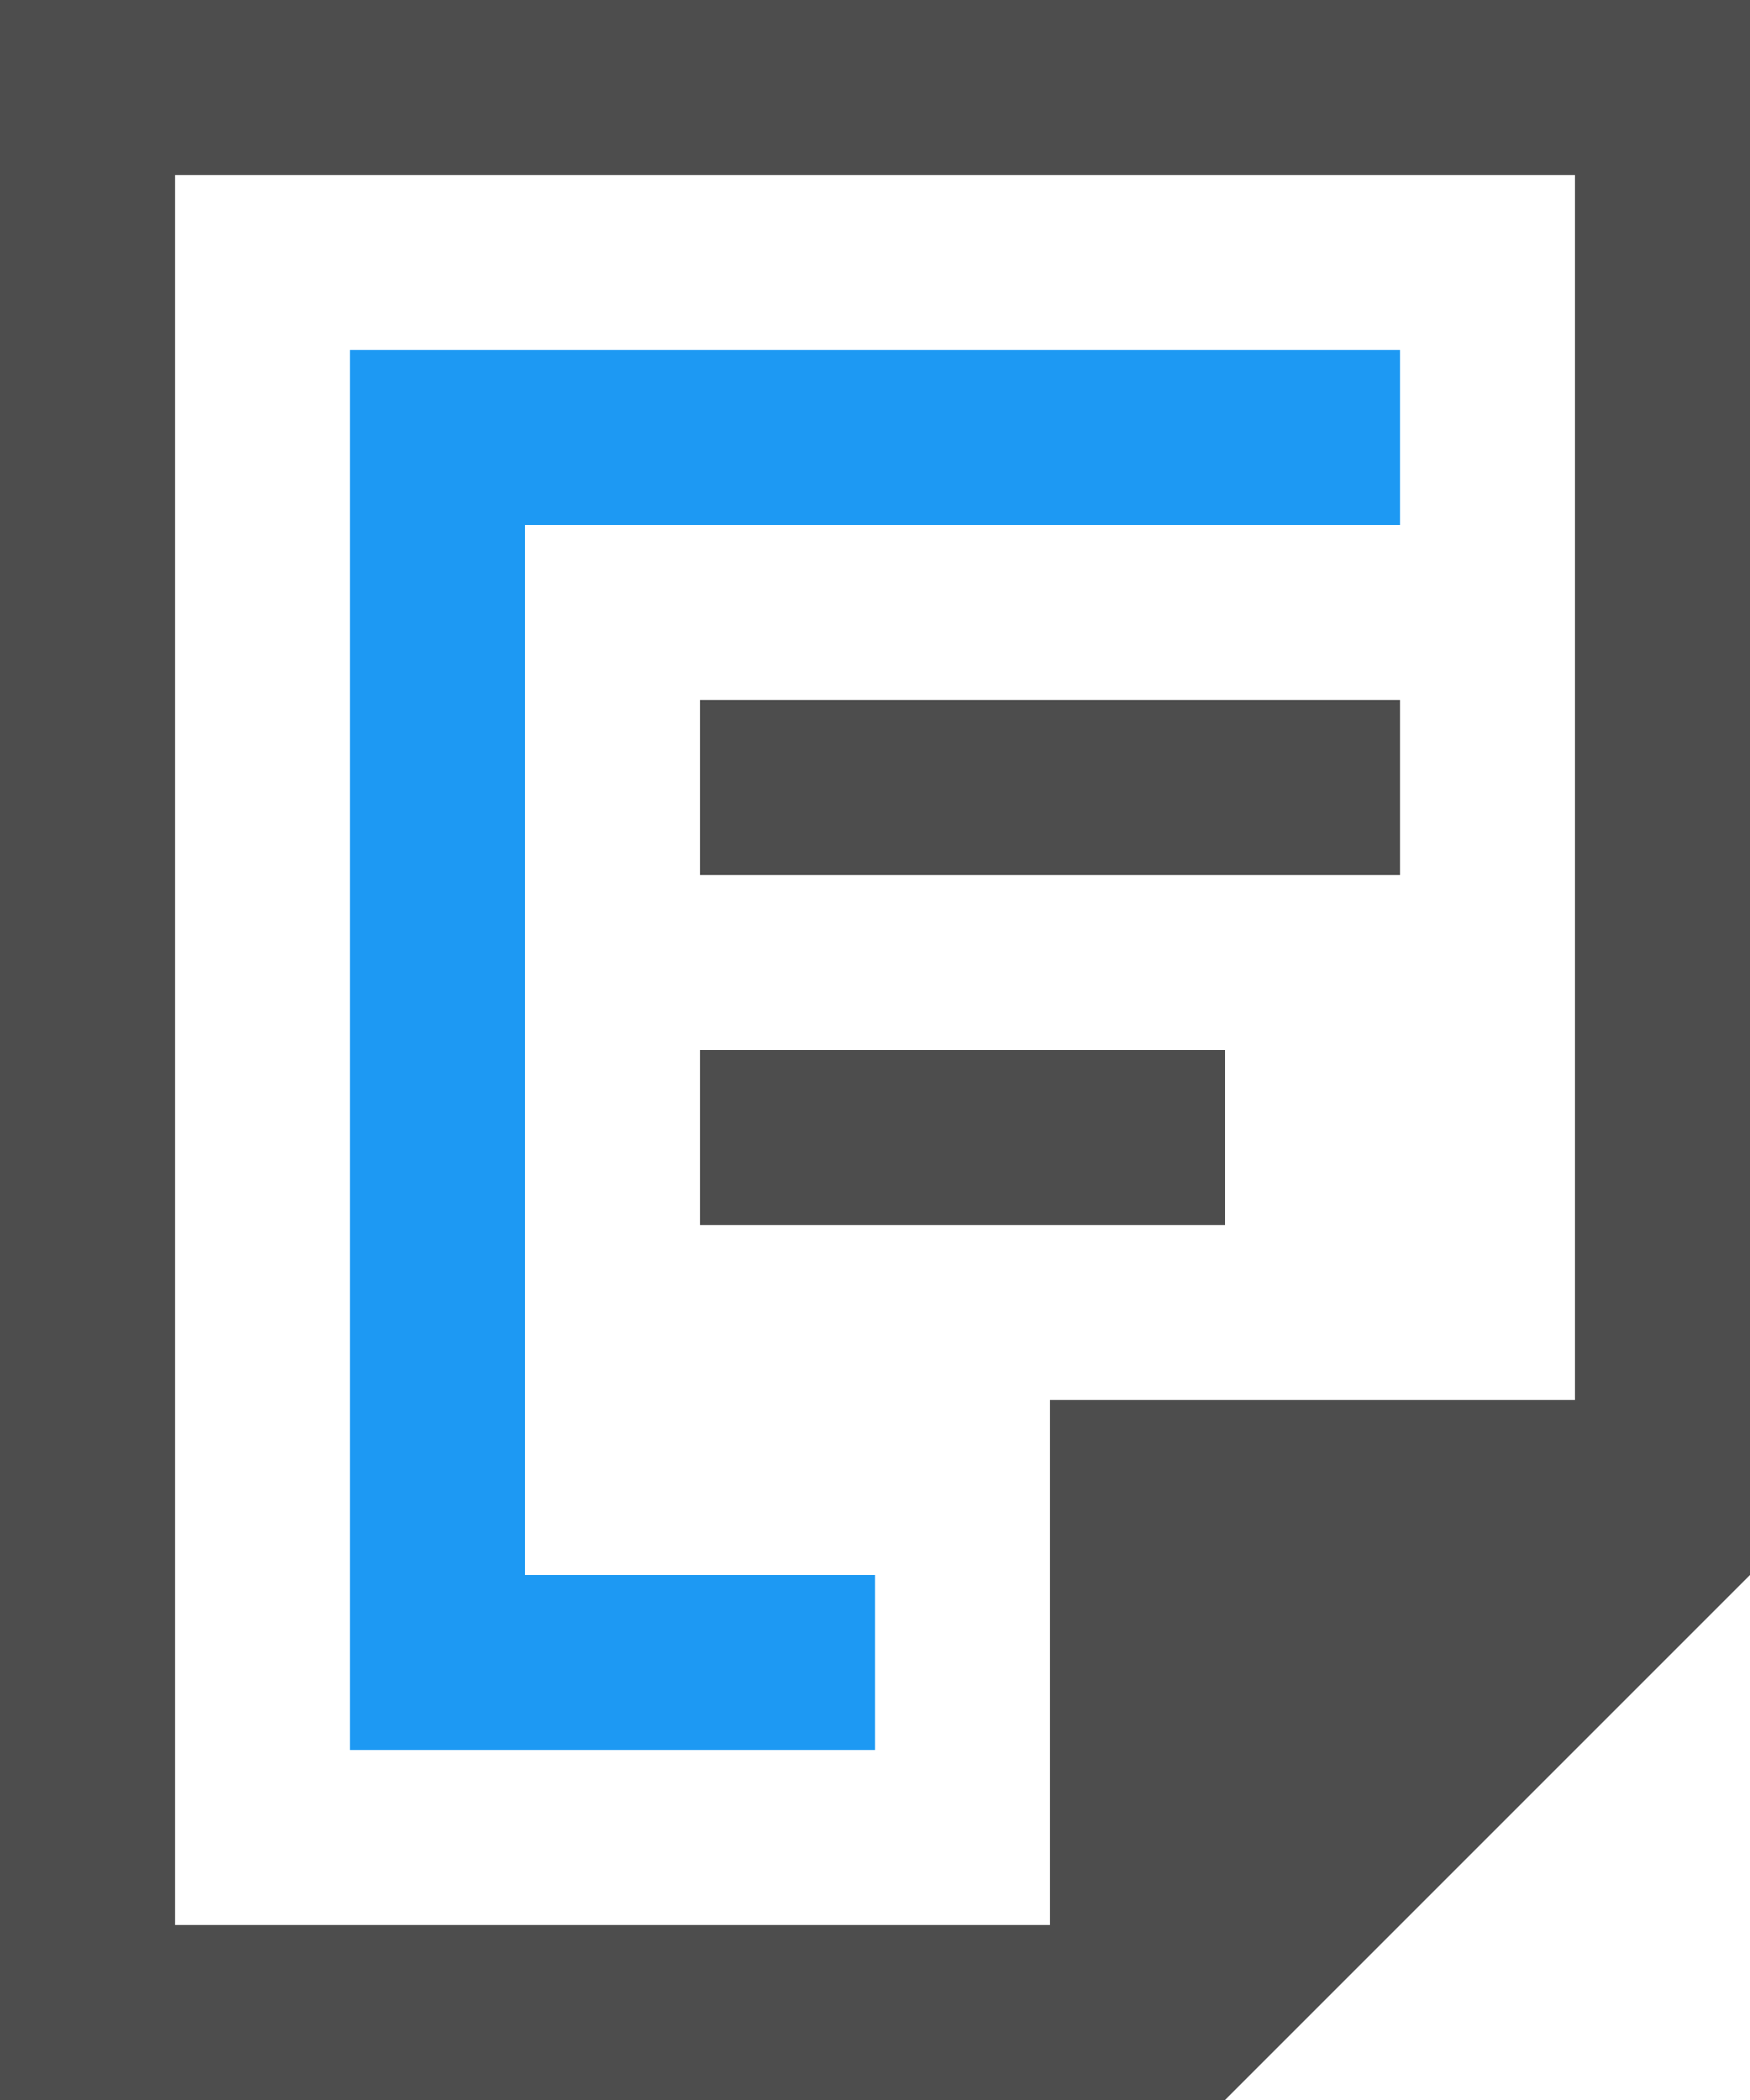 <?xml version="1.0" encoding="UTF-8"?>
<svg xmlns="http://www.w3.org/2000/svg" xmlns:xlink="http://www.w3.org/1999/xlink" width="10pt" height="12pt" viewBox="0 0 10 12" version="1.1">
<g id="surface1">
<path style=" stroke:none;fill-rule:nonzero;fill:rgb(30.196%,30.196%,30.196%);fill-opacity:1;" d="M 0 0 L 0 12 L 7 12 L 10 9 L 10 0 Z M 1 1 L 9 1 L 9 8 L 6 8 L 6 11 L 1 11 Z M 4 4 L 4 5 L 8 5 L 8 4 Z M 4 6 L 4 7 L 7 7 L 7 6 Z M 4 6 "/>
<path style=" stroke:none;fill-rule:nonzero;fill:rgb(11.373%,60%,95.294%);fill-opacity:1;" d="M 2 2 L 2 10 L 5 10 L 5 9 L 3 9 L 3 3 L 8 3 L 8 2 Z M 2 2 "/>
</g>
</svg>
